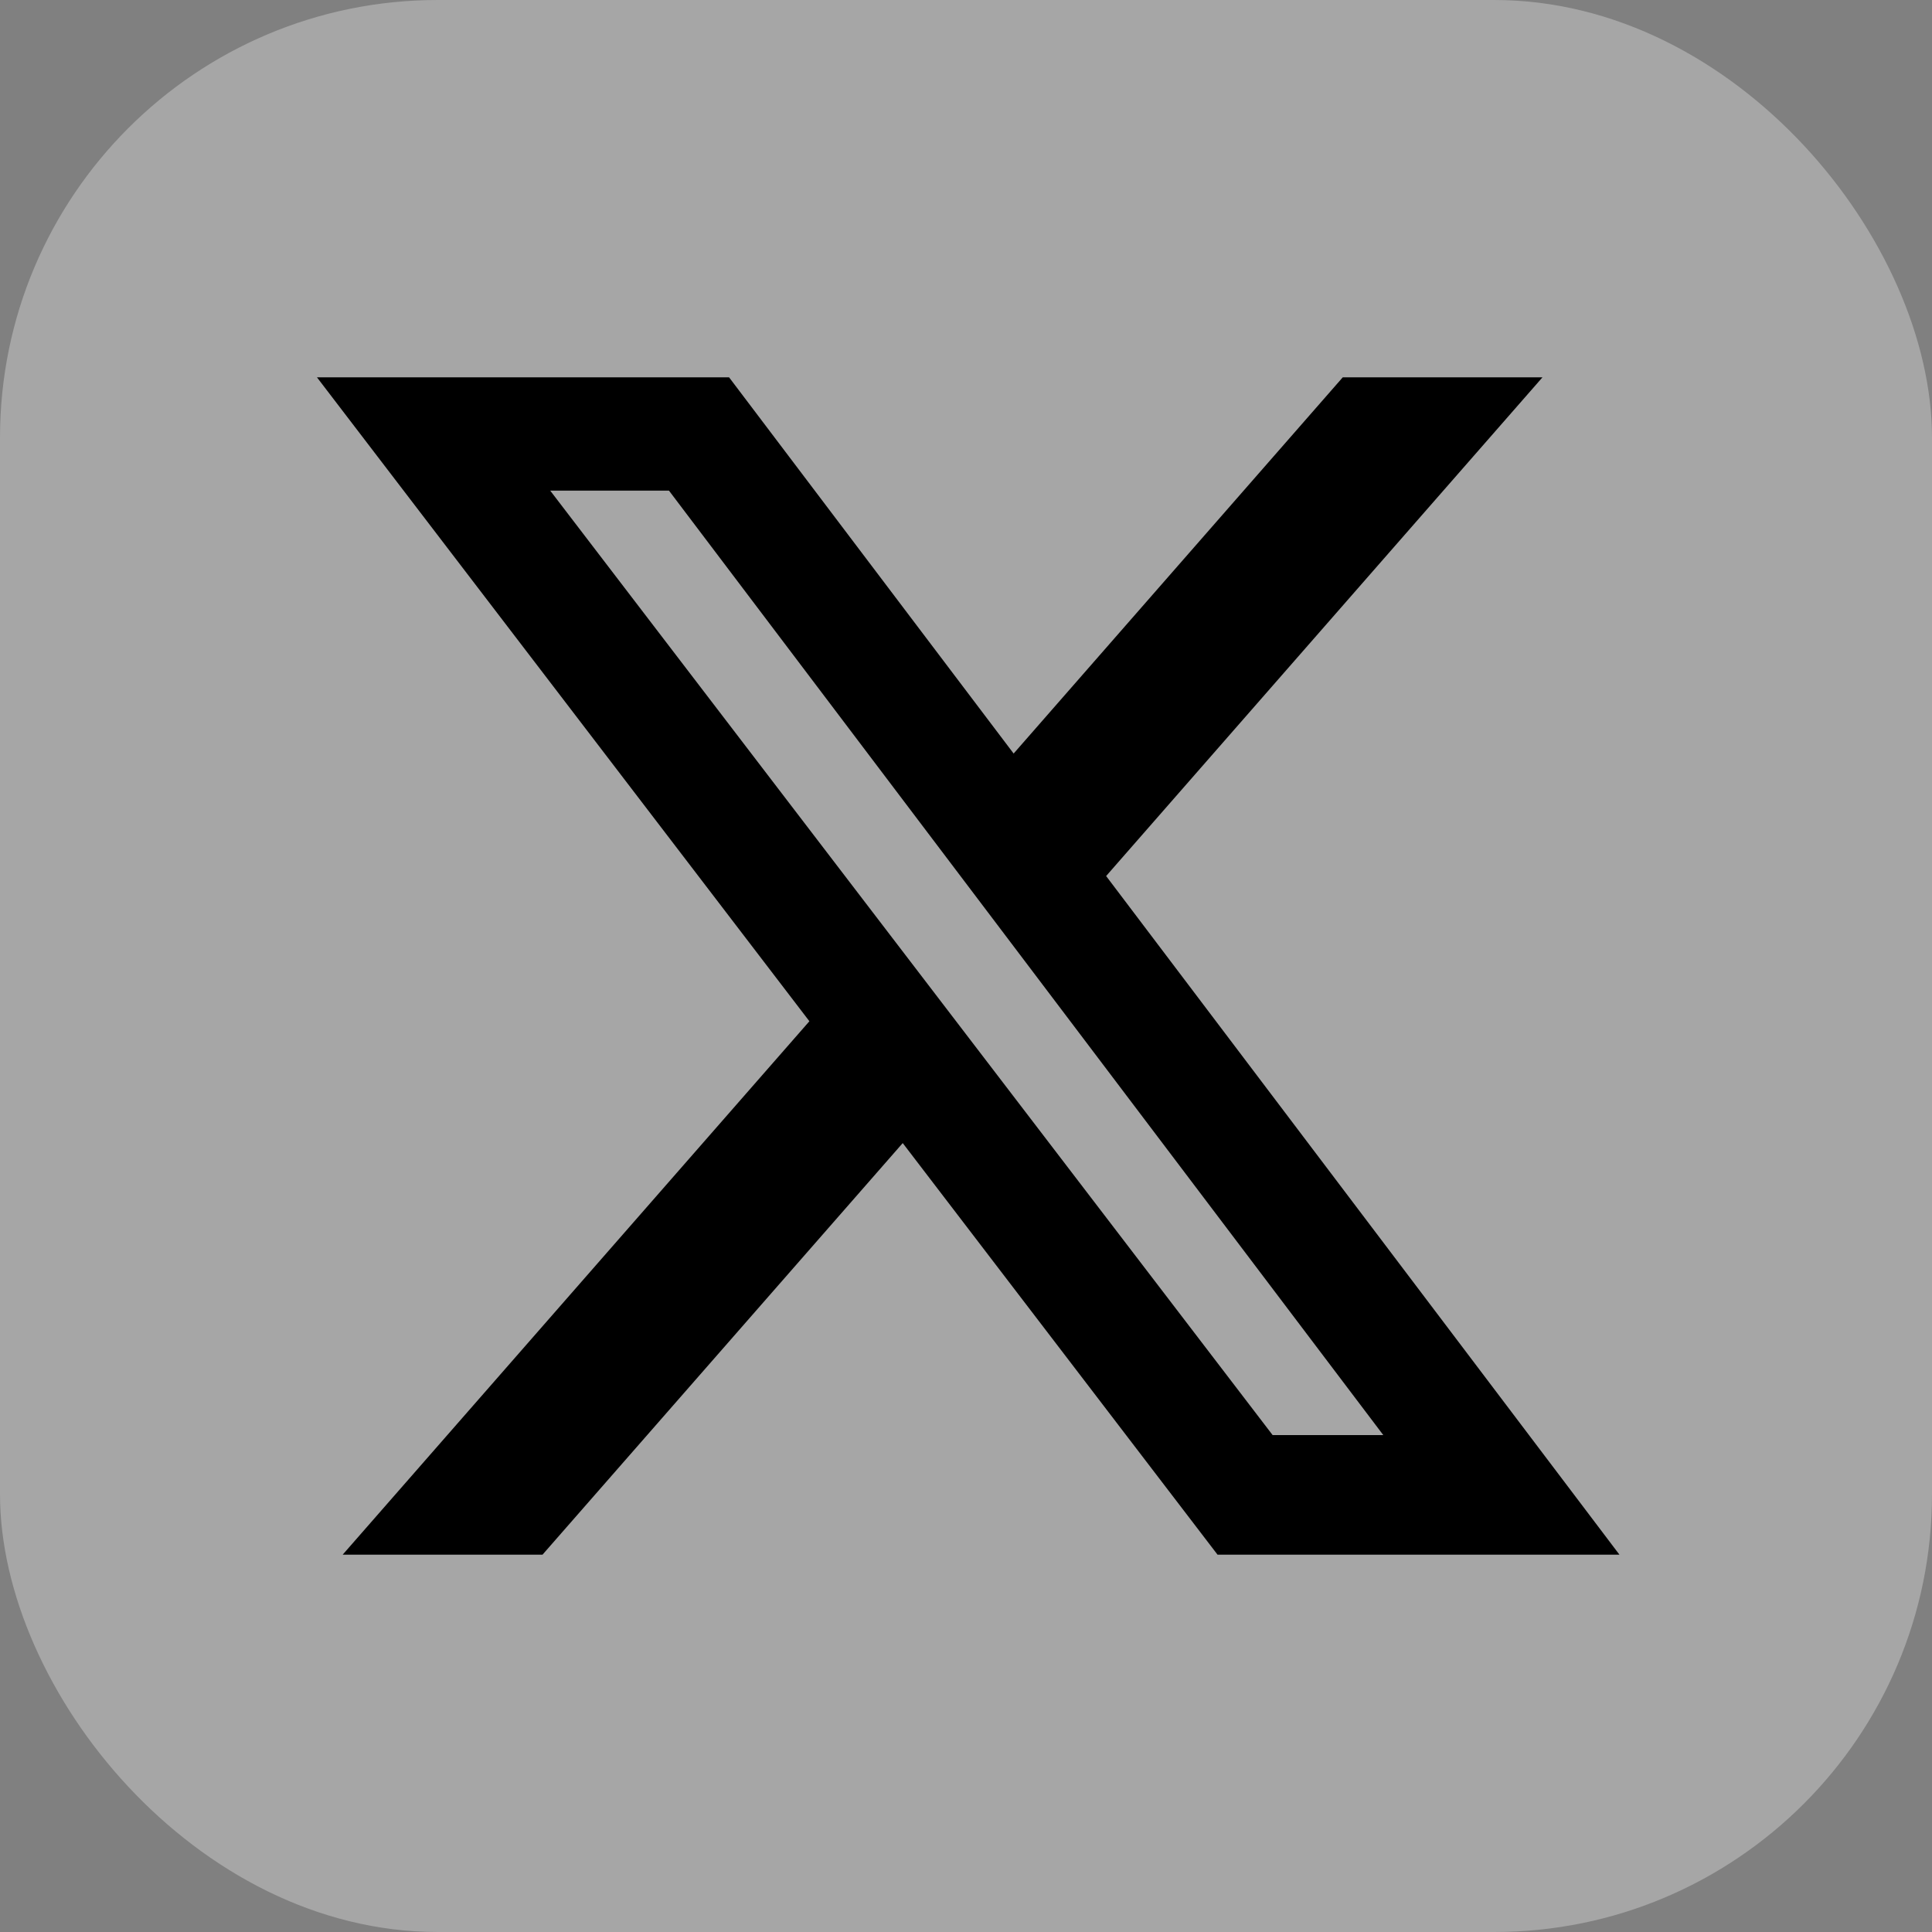 <svg width="128" height="128" viewBox="0 0 128 128" fill="none" xmlns="http://www.w3.org/2000/svg">
<rect x="0" y="0" width="128" height="128" fill="#808080" stroke="none"/>
<rect width="128" height="128" rx="29" fill="white" fill-opacity="0.3"/>
<path d="M88.96 25H102.192L73.284 58.04L107.292 103H80.664L59.808 75.732L35.944 103H22.704L53.624 67.66L21 25H48.304L67.156 49.924L88.96 25ZM84.316 95.08H91.648L44.32 32.504H36.452L84.316 95.08Z" fill="black"/>
</svg>
